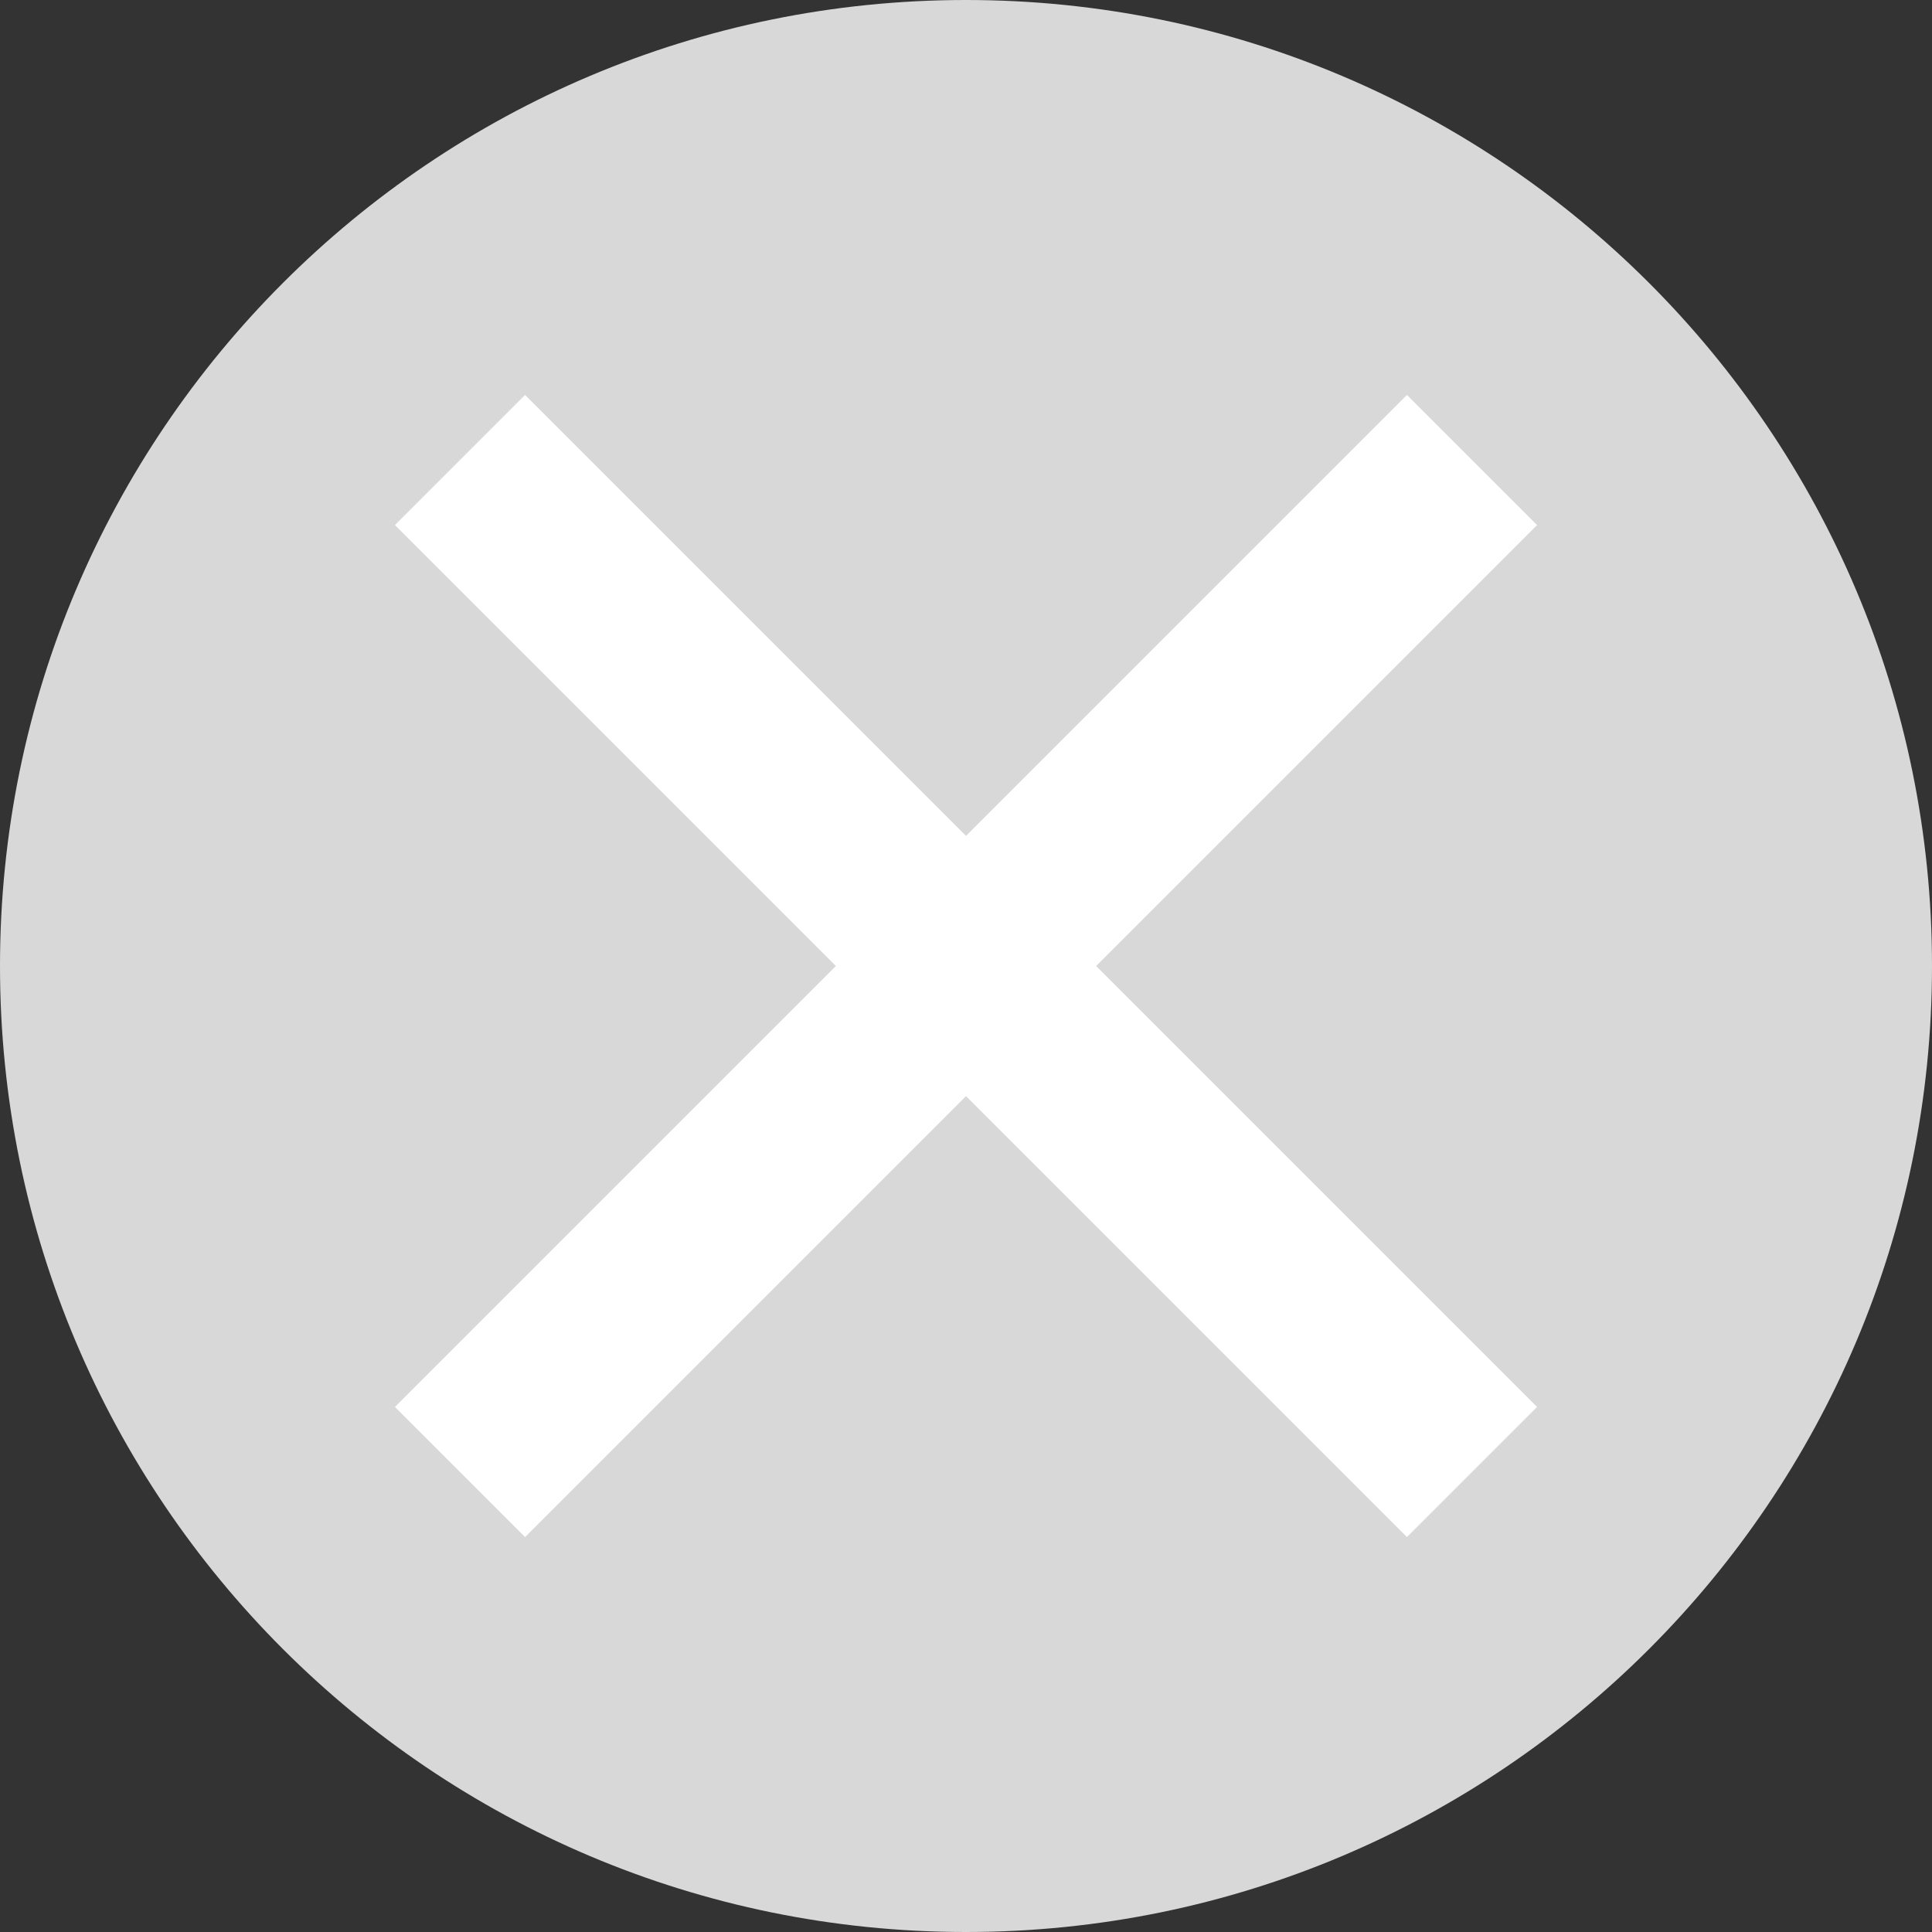 <svg xmlns="http://www.w3.org/2000/svg" width="21" height="21" viewBox="0 0 21 21"><rect x="0" y="0" width="21" height="21" fill="#333333" stroke="none"/><g><g><g><path fill="#d8d8d8" d="M0 10.5C0 4.701 4.701 0 10.5 0S21 4.701 21 10.5 16.299 21 10.5 21 0 16.299 0 10.5z"/></g><g><g><path fill="none" stroke="#fff" stroke-miterlimit="50" stroke-width="2" d="M5 5l11 11"/></g><g><path fill="none" stroke="#fff" stroke-miterlimit="50" stroke-width="2" d="M16 5L5 16"/></g></g></g></g></svg>